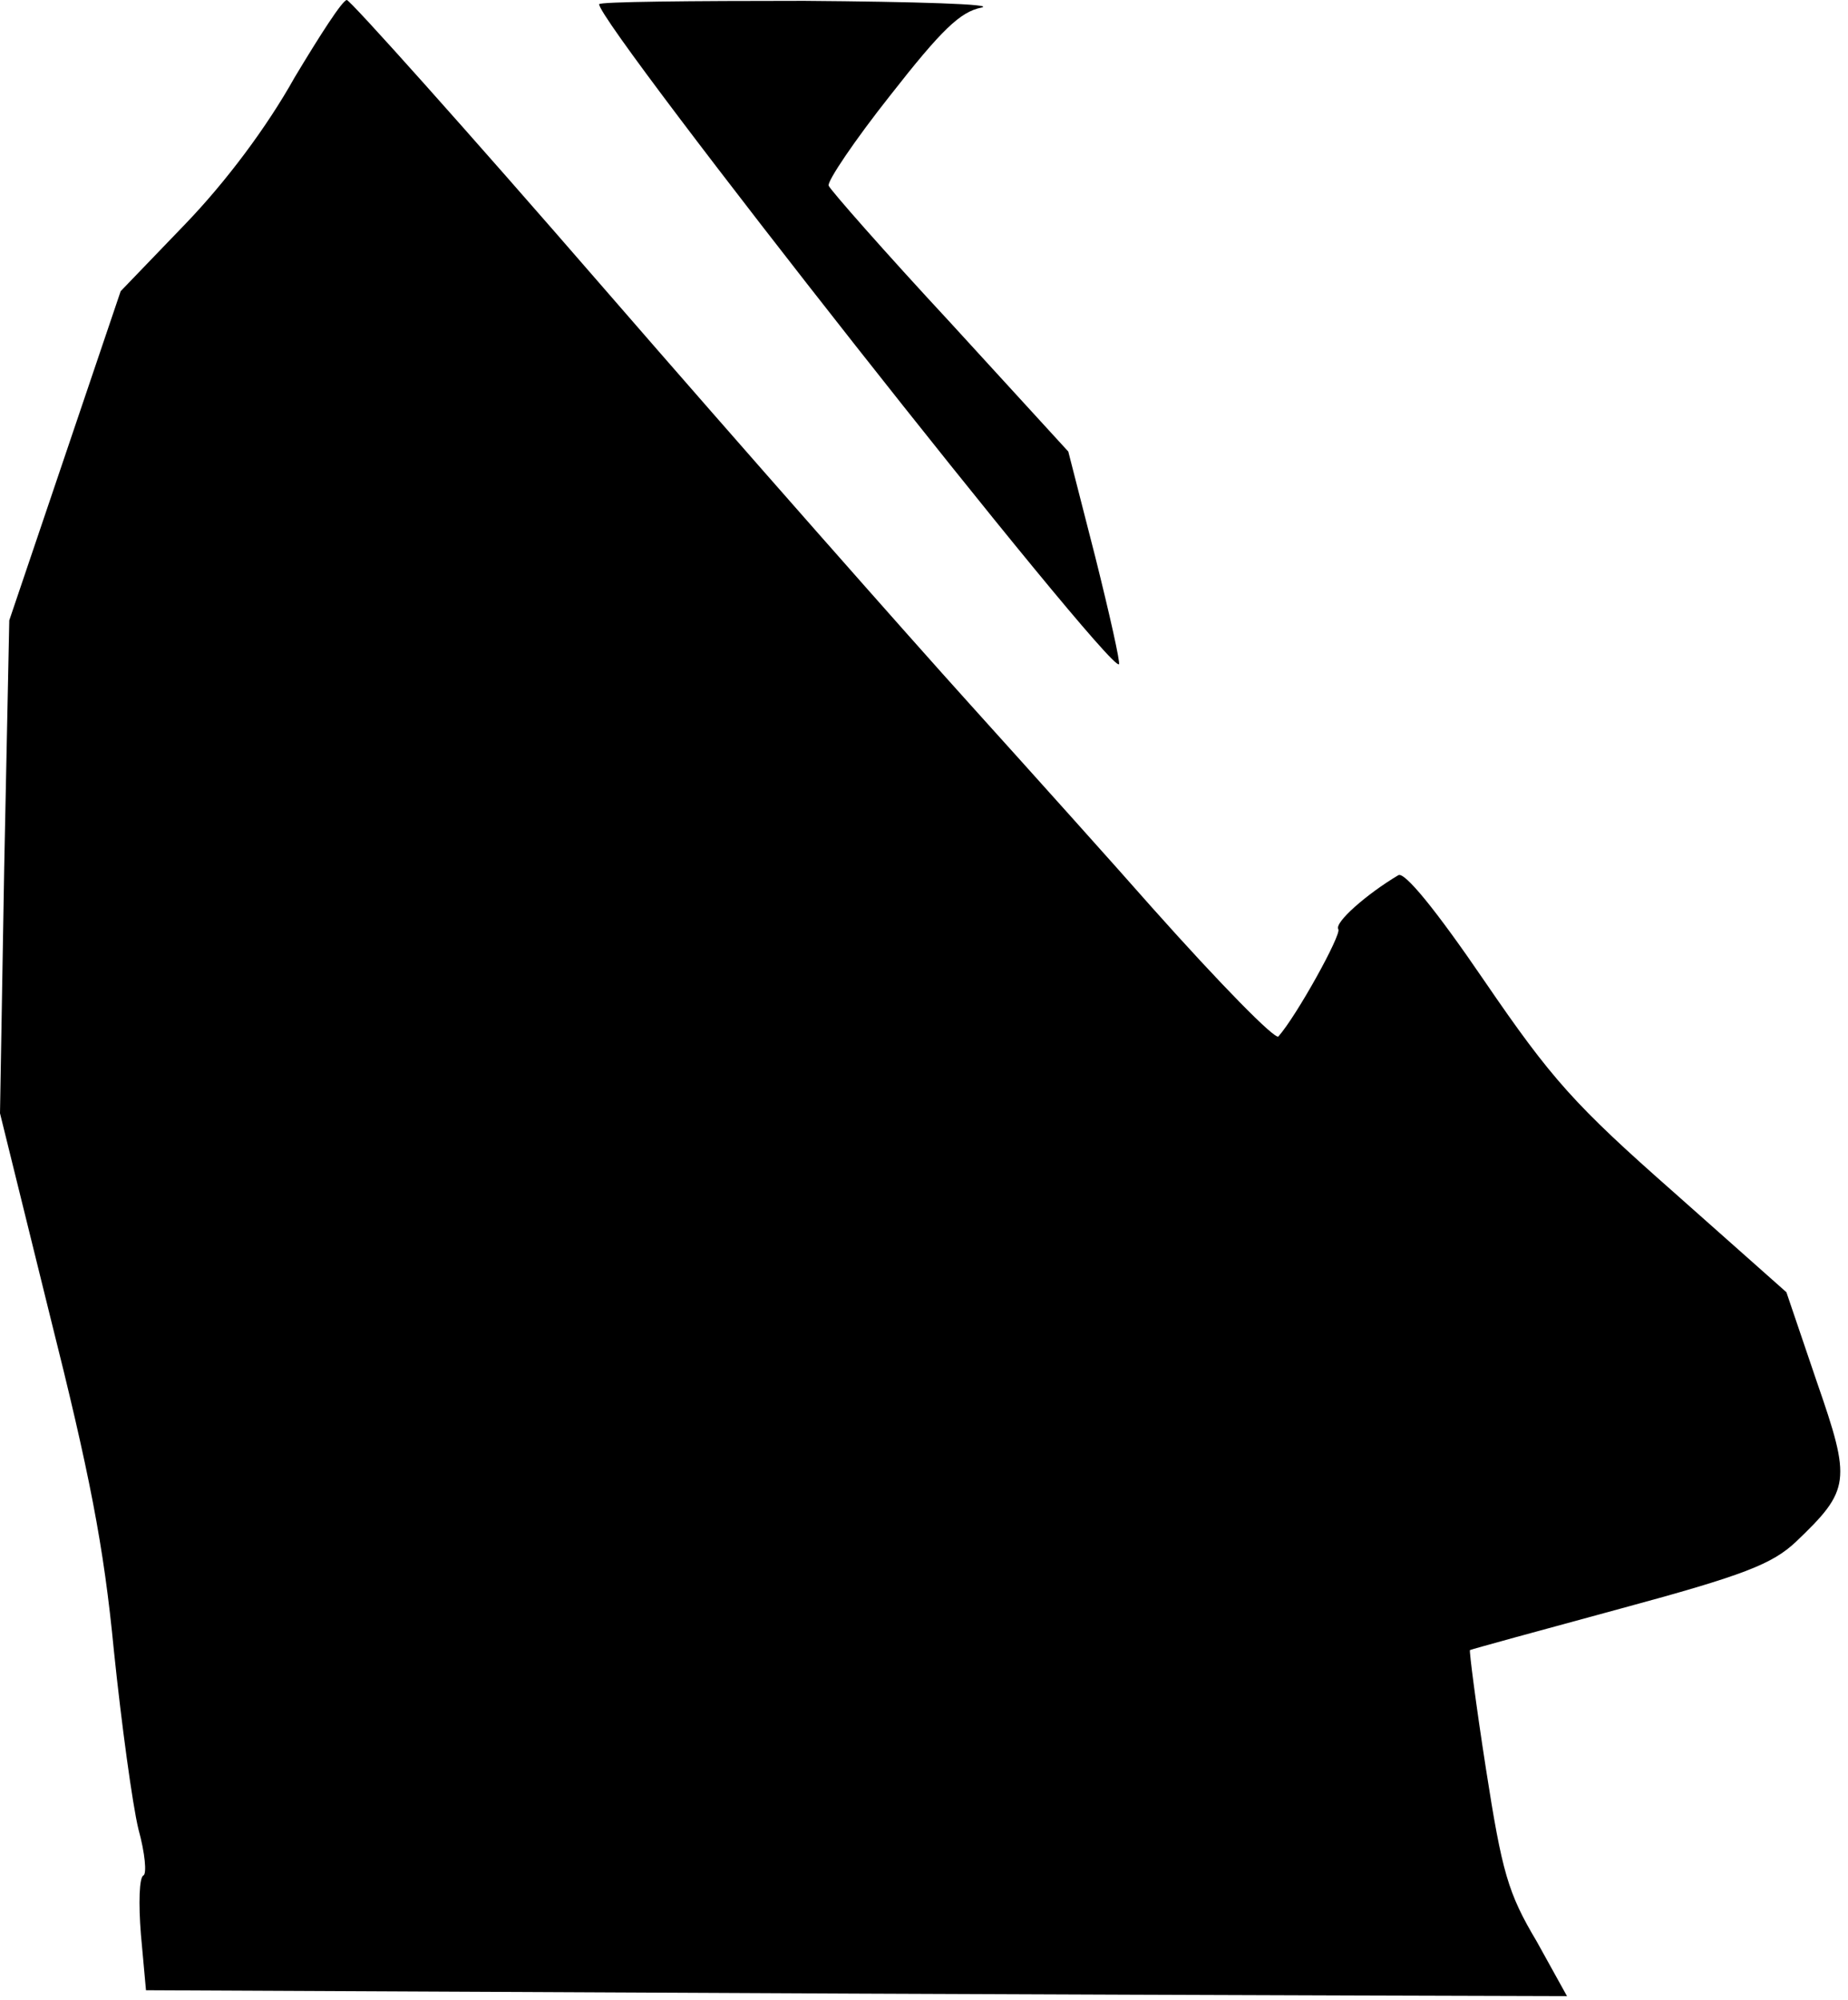 <?xml version="1.0" standalone="no"?>
<!DOCTYPE svg PUBLIC "-//W3C//DTD SVG 20010904//EN"
 "http://www.w3.org/TR/2001/REC-SVG-20010904/DTD/svg10.dtd">
<svg version="1.0" xmlns="http://www.w3.org/2000/svg"
 width="219pt" height="237pt" viewBox="0 0 219 237"
 preserveAspectRatio="xMidYMid meet">
<g transform="translate(0,237) scale(0.1,-0.1)"
fill="#000000" stroke="none">
<path fill="#000000" stroke="none" d="M349 2278 c-33 -59 -81 -123 -129 -173
l-77 -80 -66 -195 -66 -195 -6 -292 -5 -292 59 -239 c47 -187 64 -273 76 -398
9 -87 22 -182 29 -211 8 -29 10 -53 6 -55 -5 -2 -6 -33 -3 -70 l6 -66 841 -4
c462 -2 842 -3 843 -3 0 0 -16 29 -36 65 -34 57 -41 82 -60 204 -12 77 -20
140 -19 141 2 1 82 23 178 49 148 40 180 53 208 79 65 62 66 72 25 190 l-36
106 -133 118 c-118 104 -145 134 -225 251 -58 85 -95 130 -102 125 -37 -22
-76 -56 -71 -64 4 -6 -49 -102 -71 -127 -4 -4 -68 61 -150 153 -44 50 -141
158 -215 240 -75 83 -270 304 -434 493 -163 188 -301 342 -305 342 -5 0 -32
-42 -62 -92z"/>
<path fill="#000000" stroke="none" d="M710 2365 c0 -25 605 -793 616 -782 2
1 -11 59 -28 127 l-32 125 -140 153 c-78 84 -142 157 -144 162 -2 5 31 54 73
107 61 78 83 99 108 104 18 4 -77 7 -210 8 -134 0 -243 -1 -243 -4z"/>
</g>
</svg>
